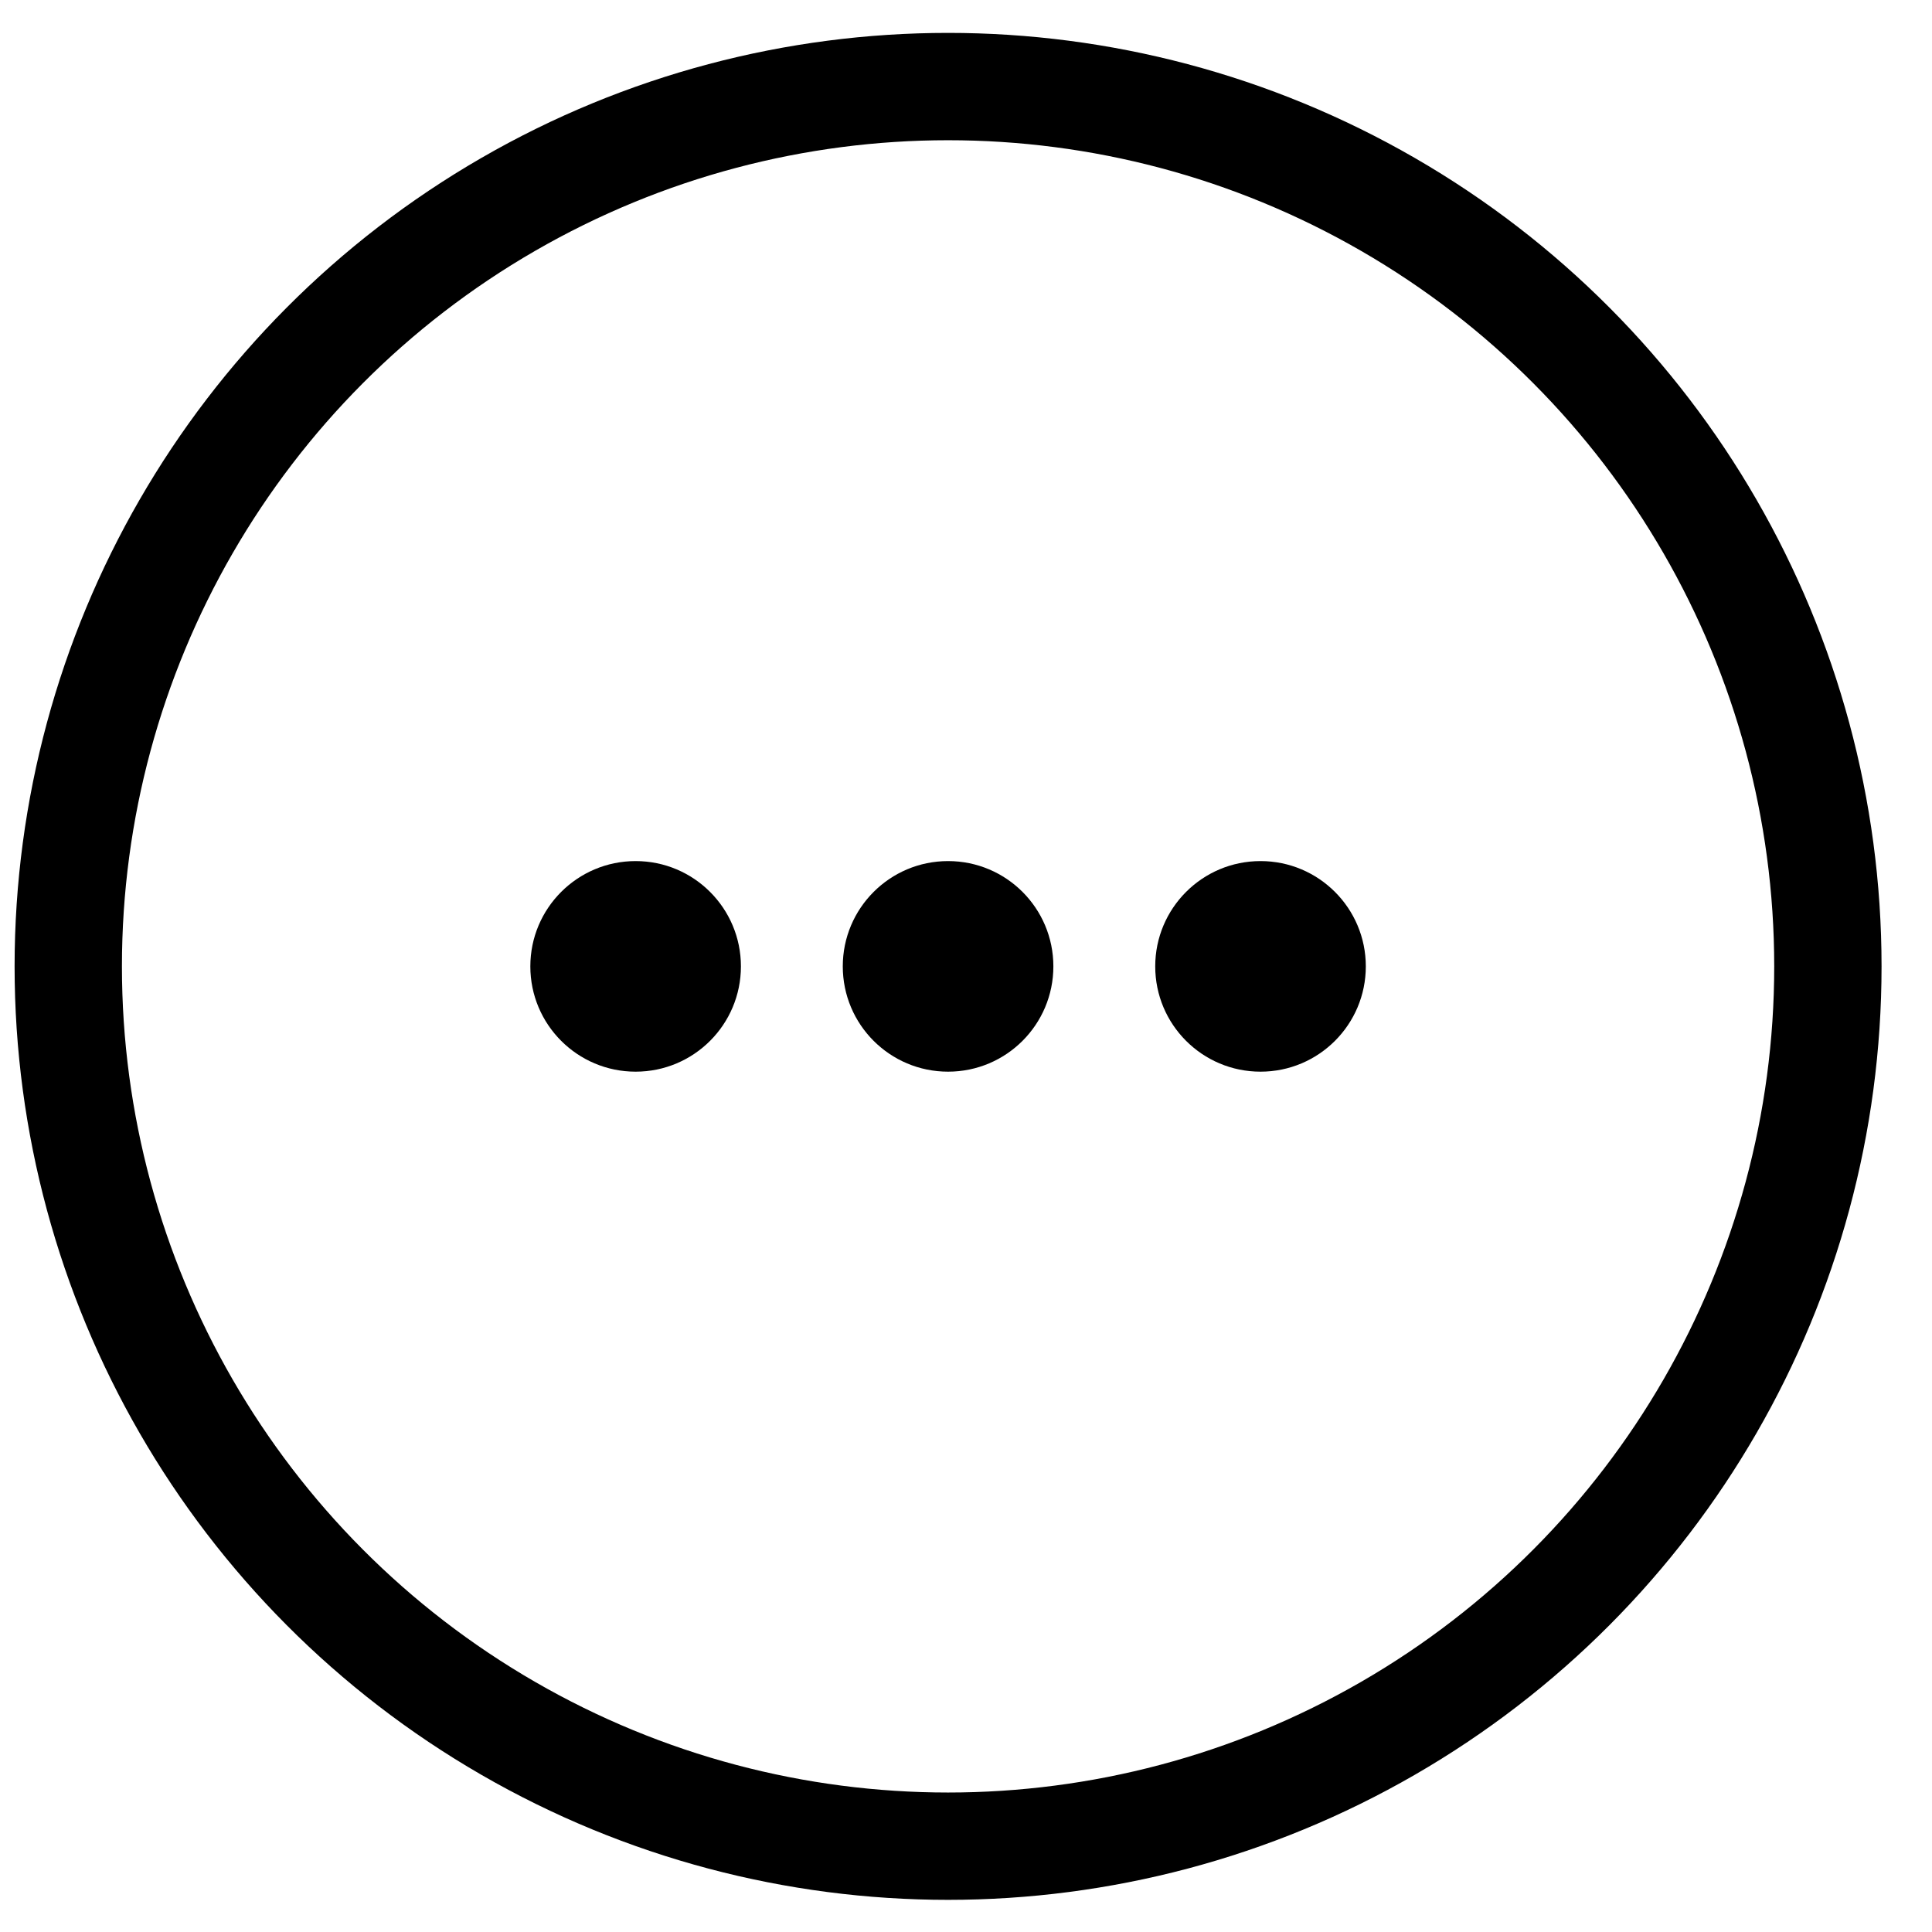 <svg fill="none" height="36" viewBox="0 0 36 36" width="36" xmlns="http://www.w3.org/2000/svg"><path clip-rule="evenodd" d="m11.844 19.969c1.084 0 1.962-.878 1.962-1.962 0-1.083-.878-1.962-1.962-1.962-1.083 0-1.962.878-1.962 1.962 0 1.084.878 1.962 1.962 1.962zm7.784-1.962c0 1.084-.878 1.962-1.962 1.962s-1.962-.878-1.962-1.962c0-1.083.878-1.962 1.962-1.962s1.962.878 1.962 1.962zm5.822 0c0 1.084-.878 1.962-1.962 1.962-1.084 0-1.962-.878-1.962-1.962 0-1.083.878-1.962 1.962-1.962 1.083 0 1.962.878 1.962 1.962z" fill="currentColor" fill-rule="evenodd"/><circle cx="17.666" cy="18.007" r="16.394" stroke="currentColor" stroke-width="2"/></svg>